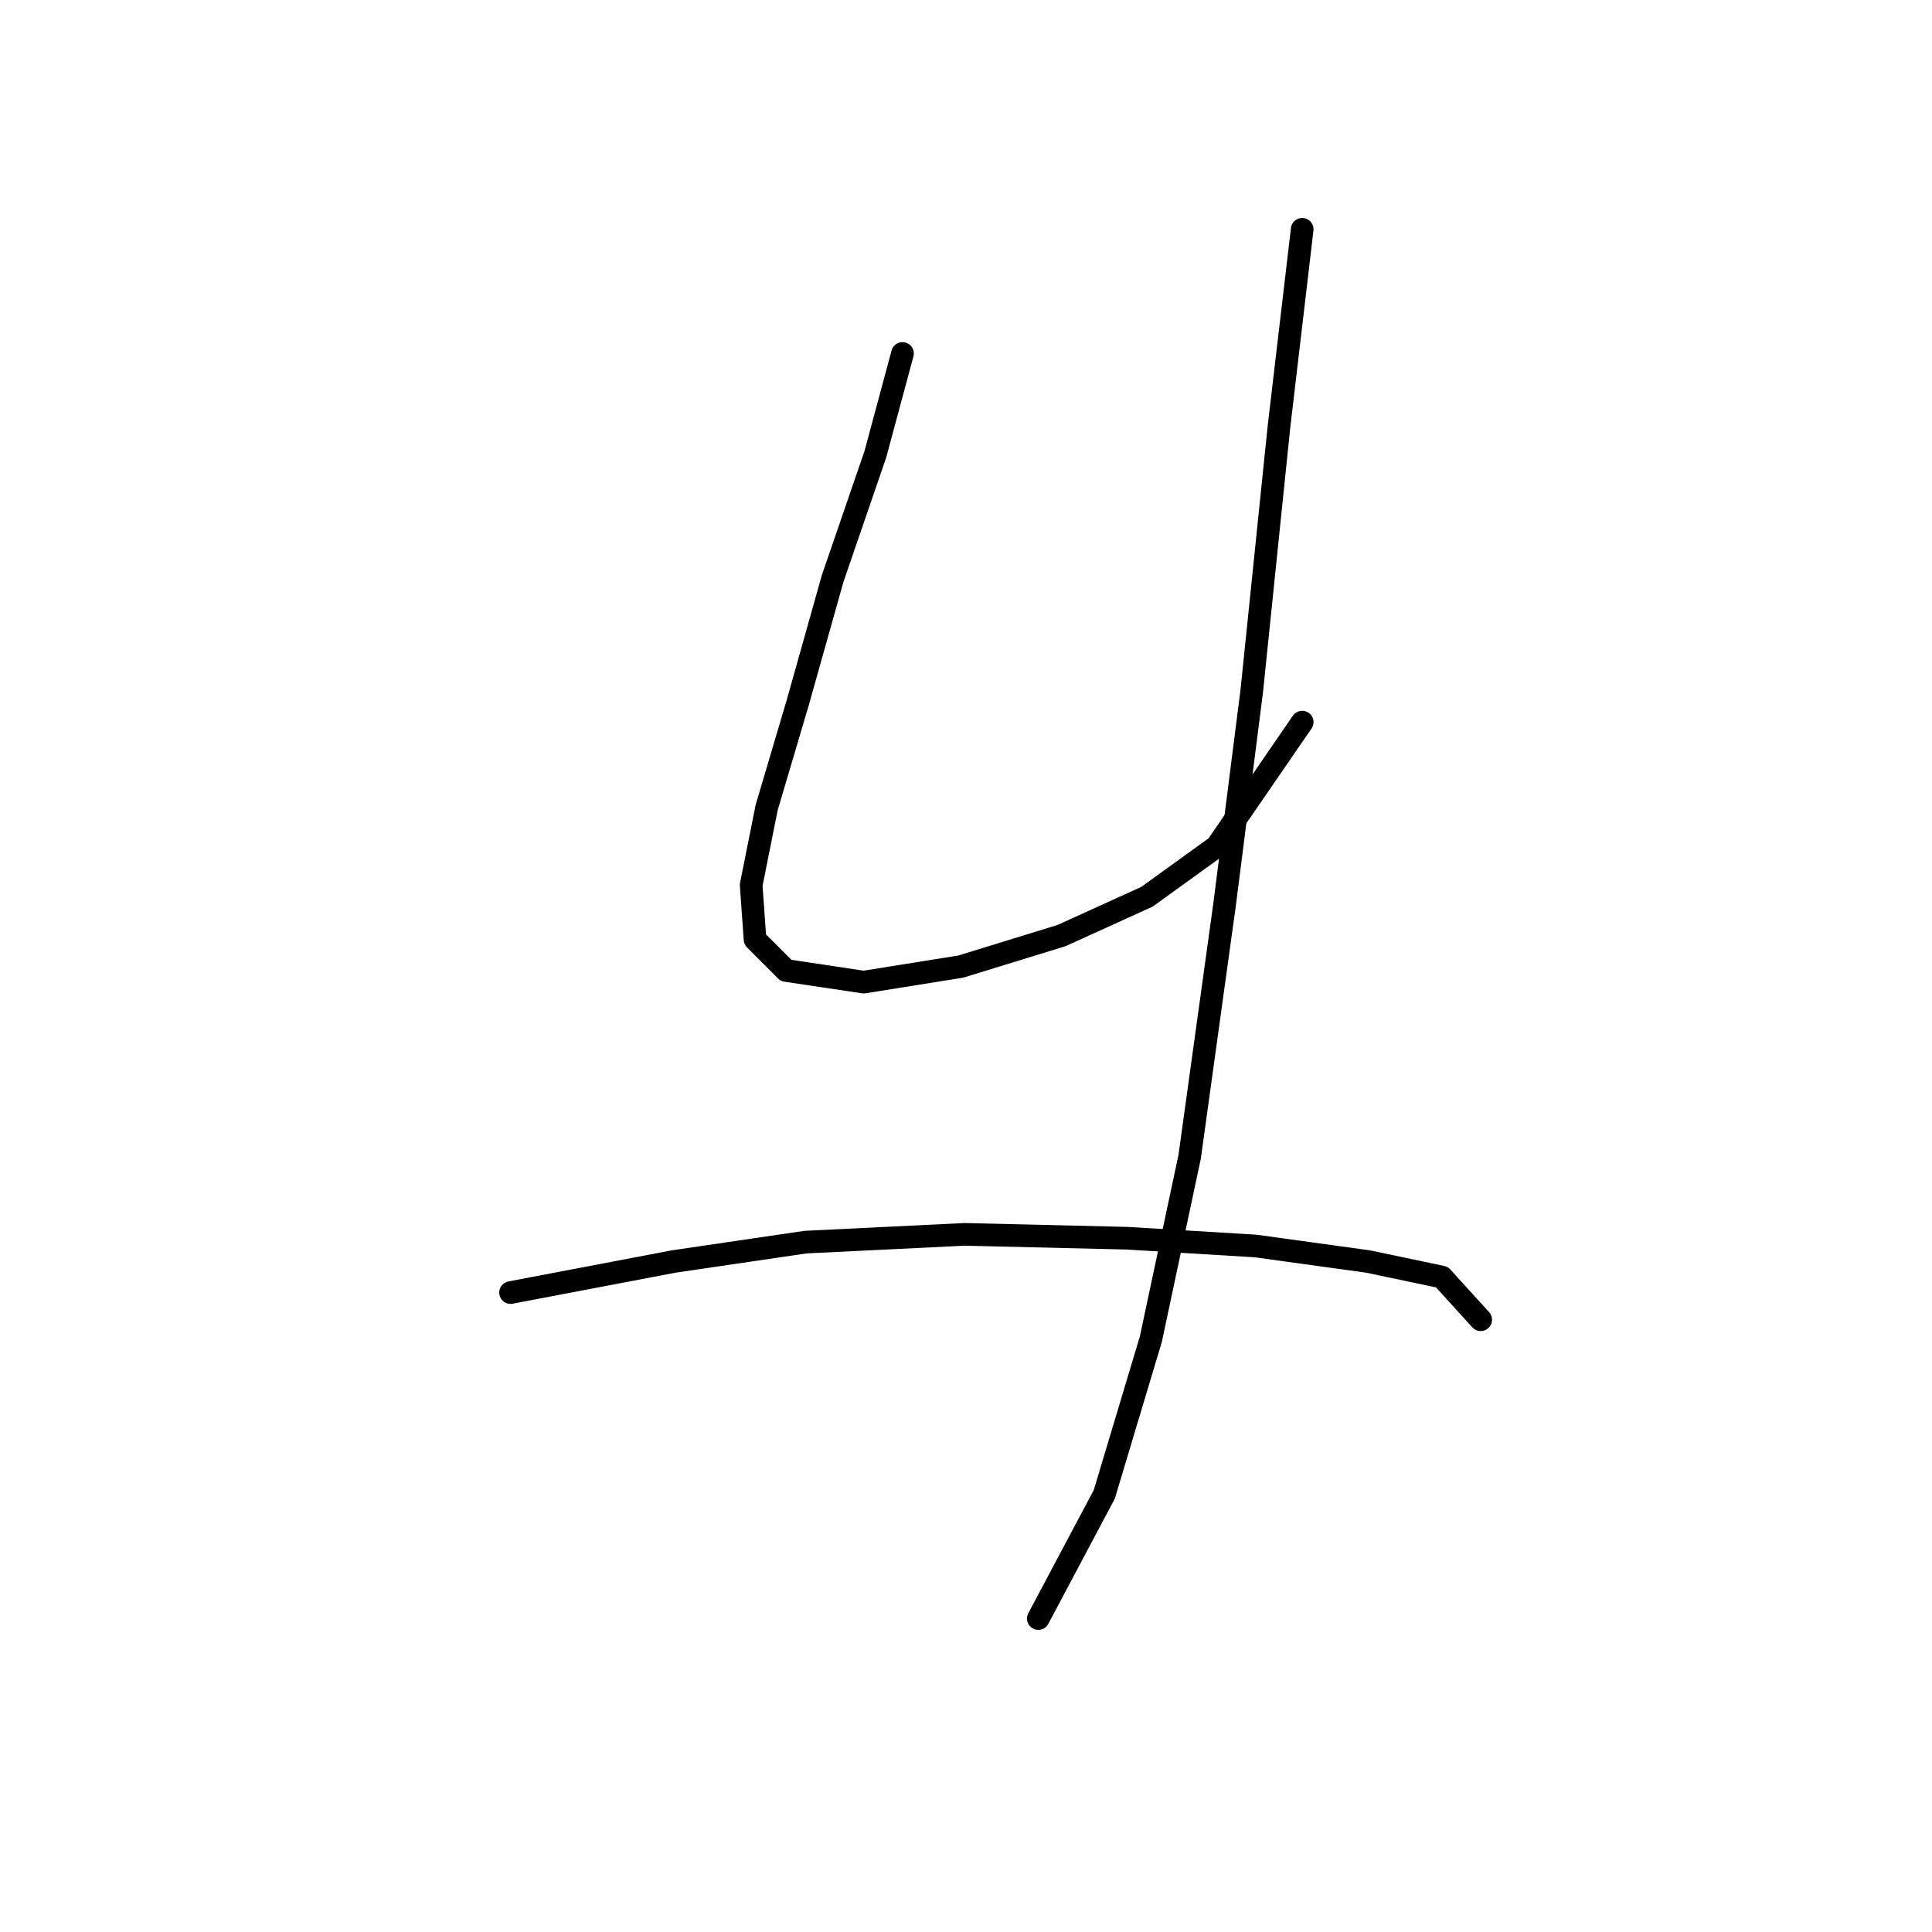<?xml version="1.0" standalone="no"?>
    <svg width="256" height="256" xmlns="http://www.w3.org/2000/svg" version="1.1">
    <polyline stroke="black" stroke-width="3" stroke-linecap="round" fill="transparent" stroke-linejoin="round" points="119.586 46.836 115.986 60.205 110.33 76.66 105.702 93.114 101.589 106.997 99.532 117.281 100.046 124.48 104.16 128.594 114.444 130.136 127.299 128.08 140.668 123.966 151.98 118.824 161.236 112.139 172.548 95.685 172.548 95.685 " />
        <polyline stroke="black" stroke-width="3" stroke-linecap="round" fill="transparent" stroke-linejoin="round" points="172.548 30.382 169.463 56.606 165.863 91.572 162.264 119.852 157.636 153.275 152.494 177.442 146.324 198.01 137.583 214.465 137.583 214.465 " />
        <polyline stroke="black" stroke-width="3" stroke-linecap="round" fill="transparent" stroke-linejoin="round" points="67.652 171.272 89.248 167.159 106.731 164.588 127.813 163.559 149.409 164.073 166.378 165.102 181.289 167.159 191.059 169.215 196.201 174.871 196.201 174.871 " />
        </svg>